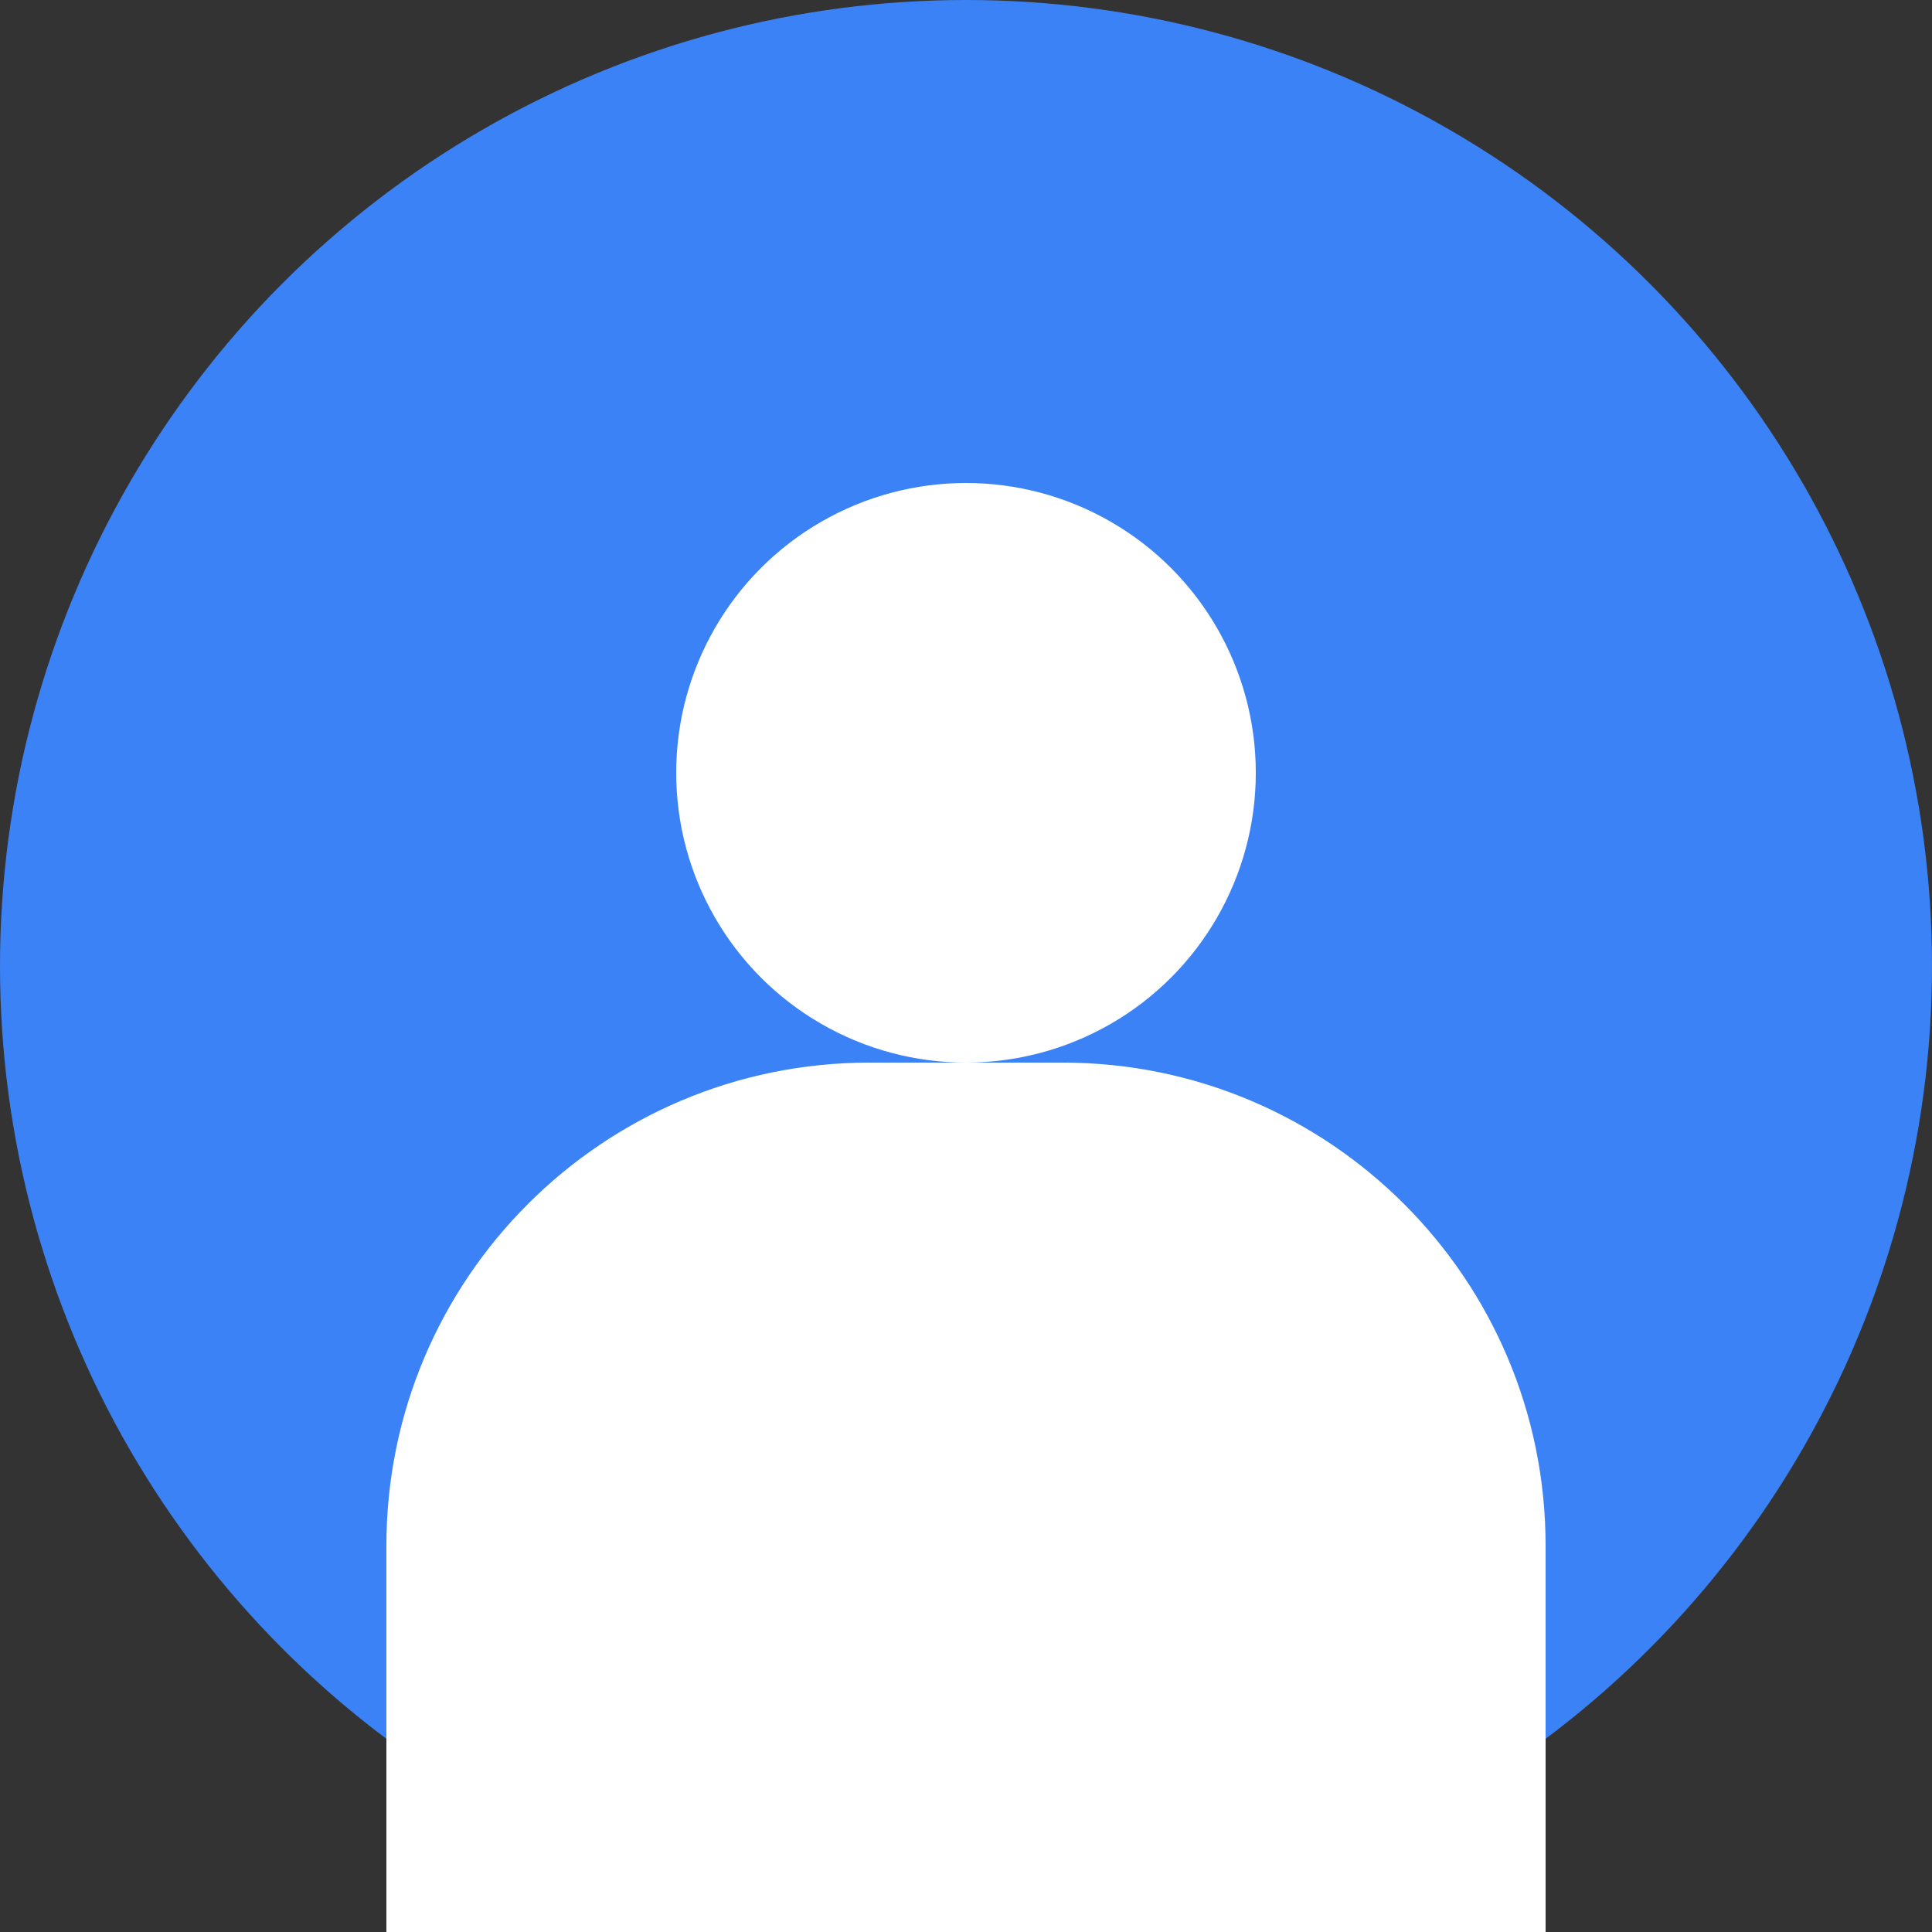 <svg width="80" height="80" viewBox="0 0 80 80" fill="none" xmlns="http://www.w3.org/2000/svg">
  <rect x="0" y="0" width="80" height="80" fill="#333333" stroke="none"/>
  <circle cx="40" cy="40" r="40" fill="#3B82F6"/>
  <circle cx="40" cy="32" r="12" fill="white"/>
  <path d="M16 64C16 52.954 24.954 44 36 44H44C55.046 44 64 52.954 64 64V80H16V64Z" fill="white"/>
</svg> 
